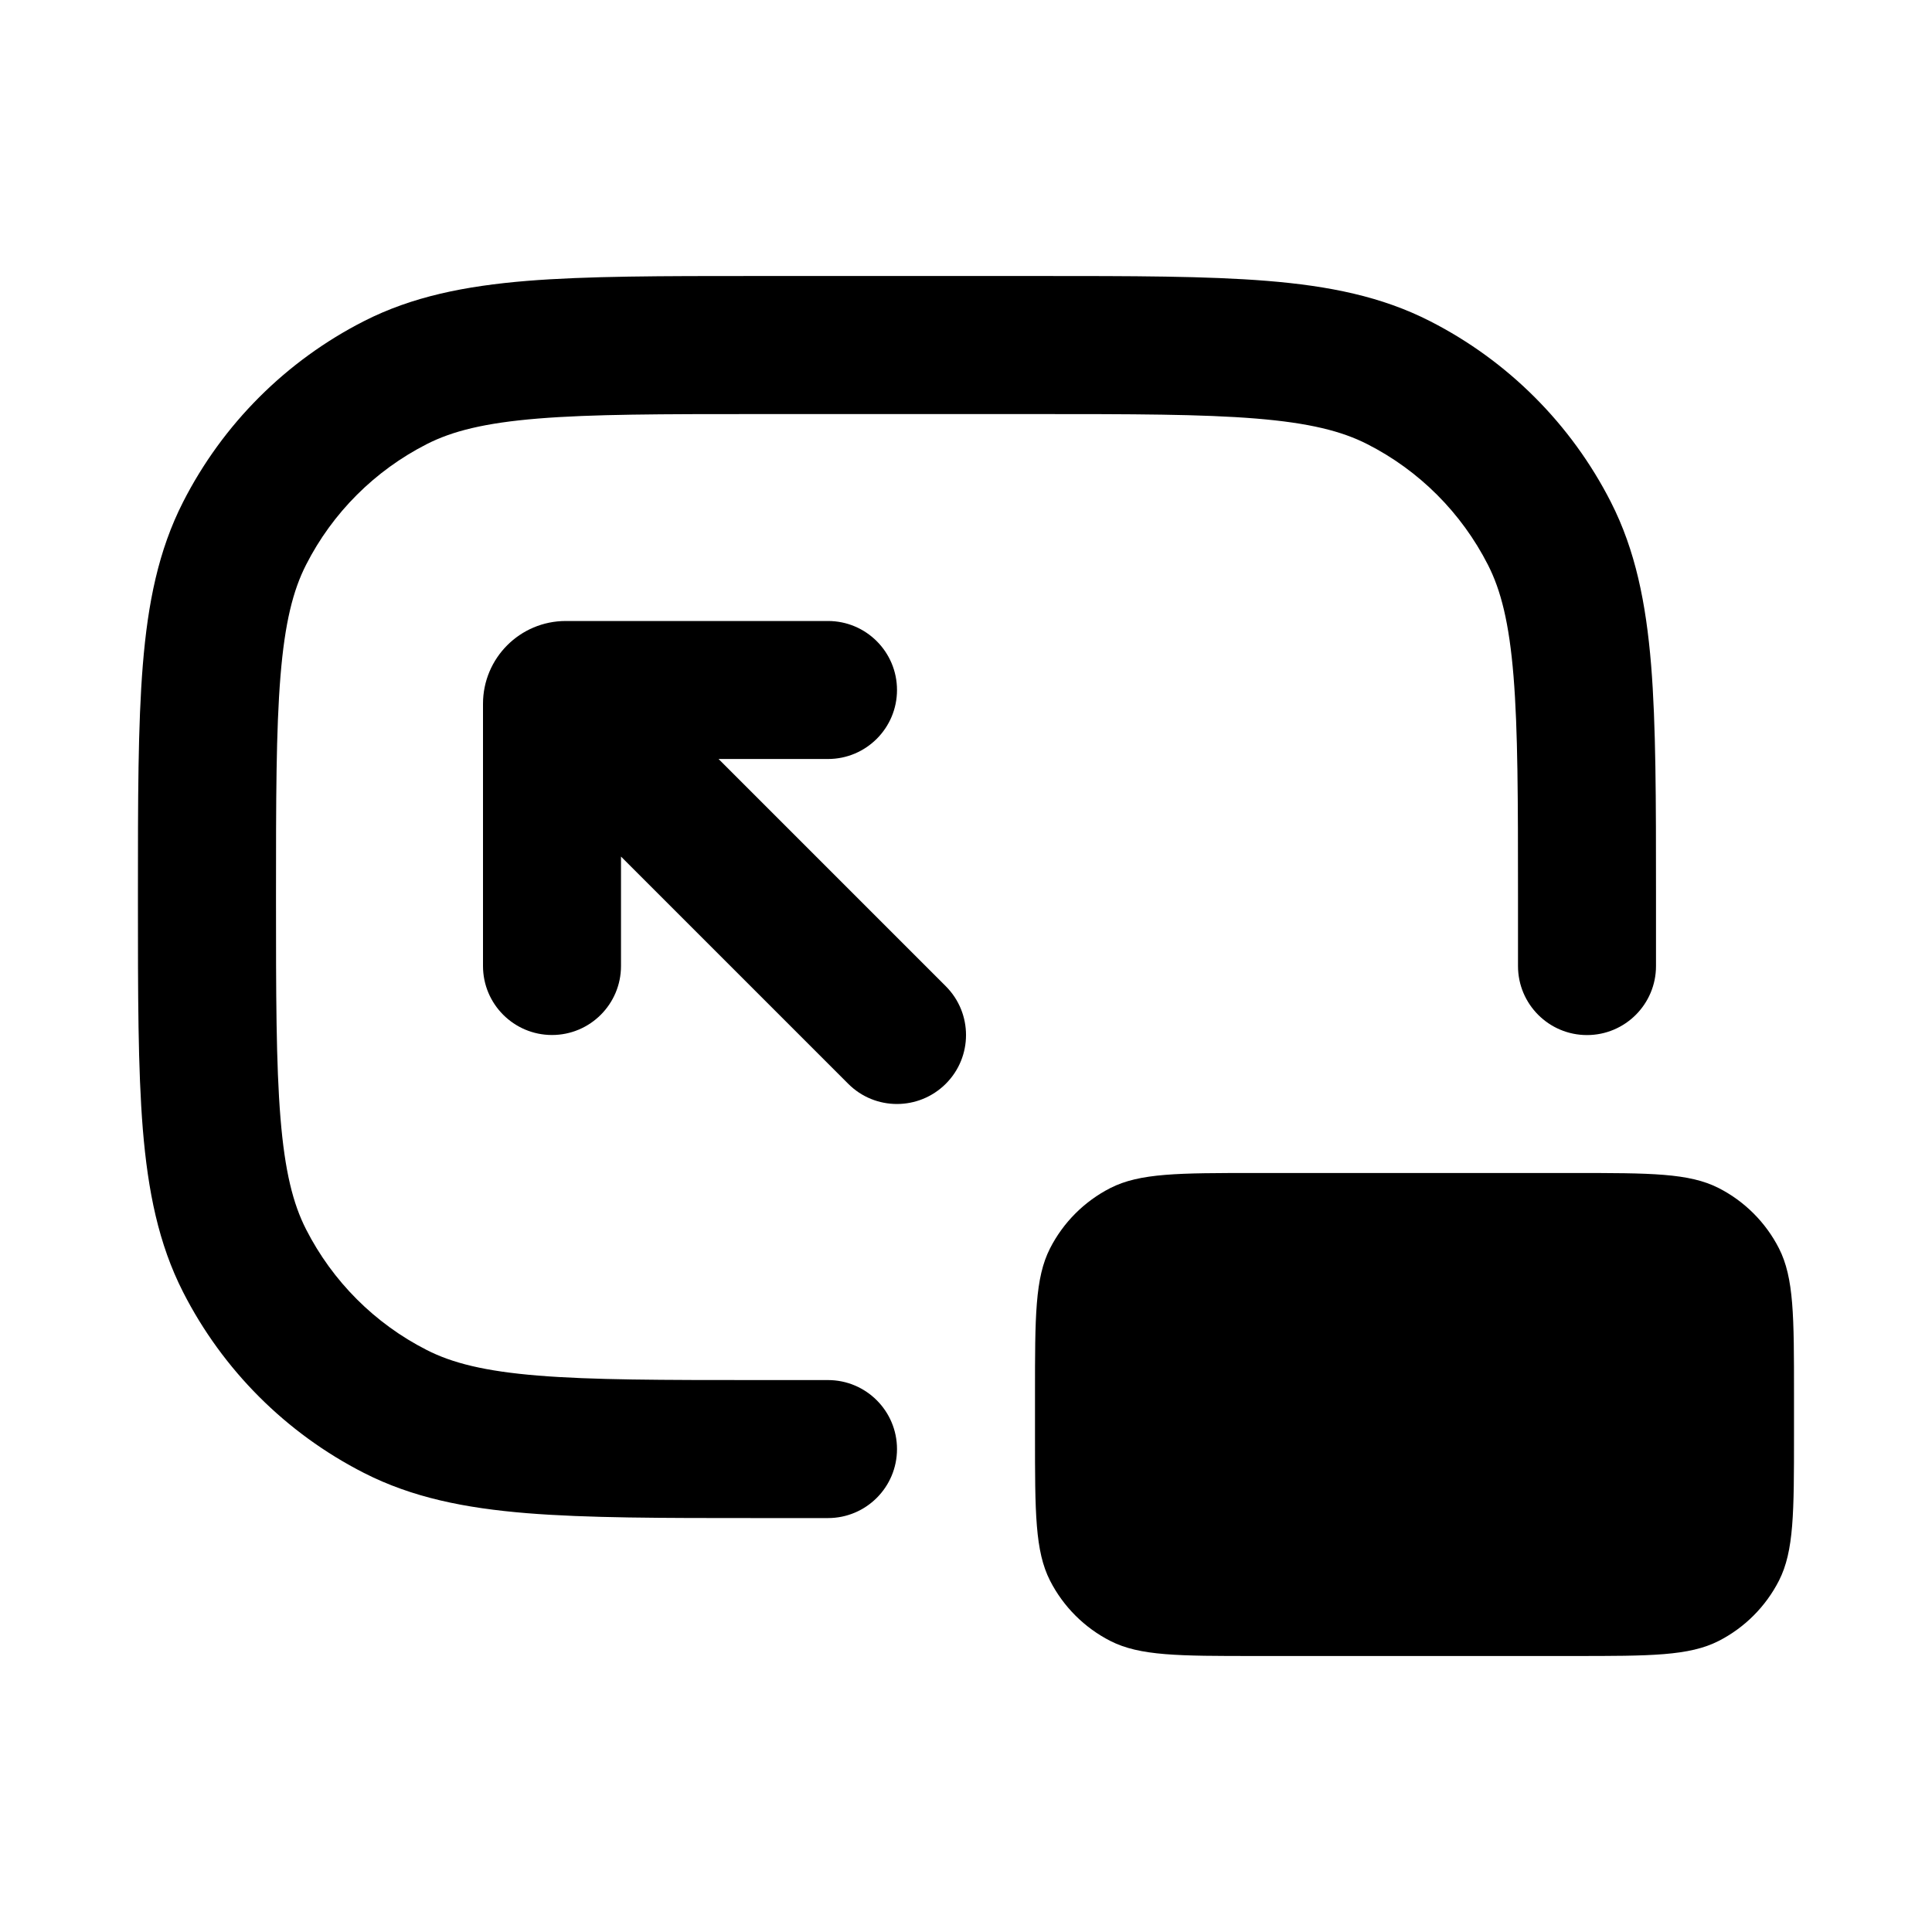 <svg fill="none" height="28" viewBox="0 0 28 28" width="28" xmlns="http://www.w3.org/2000/svg"><g fill="currentColor"><path d="m10.956 4h4.088c1.363-0 2.447-0 3.322.071.896.073 1.659.226 2.358.583 1.129.575 2.047 1.493 2.622 2.622.356.699.509 1.463.583 2.359.071.875.071 1.959.071 3.322v1.044c0 .552-.448 1-1 1s-1-.448-1-1v-1c0-1.417-.001-2.419-.065-3.203-.063-.772-.182-1.243-.371-1.613-.384-.753-.995-1.365-1.748-1.748-.37-.189-.842-.308-1.613-.371-.784-.064-1.786-.065-3.203-.065h-4c-1.417 0-2.419.001-3.203.065-.772.063-1.243.182-1.613.371-.753.384-1.365.995-1.748 1.748-.189.37-.308.841-.371 1.613-.064.784-.065 1.786-.065 3.203s.001 2.419.065 3.203c.063.772.182 1.243.371 1.613.384.753.995 1.365 1.748 1.748.37.189.841.308 1.613.371.784.064 1.786.065 3.203.065h1c.552 0 1 .448 1 1s-.448 1-1 1h-1.044c-1.363 0-2.447 0-3.322-.071-.896-.073-1.659-.226-2.359-.583-1.129-.575-2.047-1.493-2.622-2.622-.356-.699-.509-1.463-.583-2.358-.071-.875-.071-1.959-.071-3.322v-.088c-0-1.363-0-2.447.071-3.322.073-.896.226-1.659.583-2.359.575-1.129 1.493-2.047 2.622-2.622.699-.356 1.463-.509 2.359-.583.875-.071 1.959-.071 3.322-.071z"/><path d="m10.414 11 3.293 3.293c.391.391.391 1.024 0 1.414s-1.024.391-1.414 0l-3.293-3.293v1.586c0 .552-.448 1-1 1s-1-.448-1-1v-3.8c0-.663.537-1.2 1.2-1.2h3.8c.552 0 1 .448 1 1 0 .552-.448 1-1 1z"/><path d="m15 20.2c0-1.12 0-1.68.218-2.108.192-.376.498-.682.874-.874.428-.218.988-.218 2.108-.218h4.6c1.12 0 1.68 0 2.108.218.376.192.682.498.874.874.218.428.218.988.218 2.108v.6c0 1.12 0 1.68-.218 2.108-.192.376-.498.682-.874.874-.428.218-.988.218-2.108.218h-4.6c-1.12 0-1.68 0-2.108-.218-.376-.192-.682-.498-.874-.874-.218-.428-.218-.988-.218-2.108z"/></g></svg>
